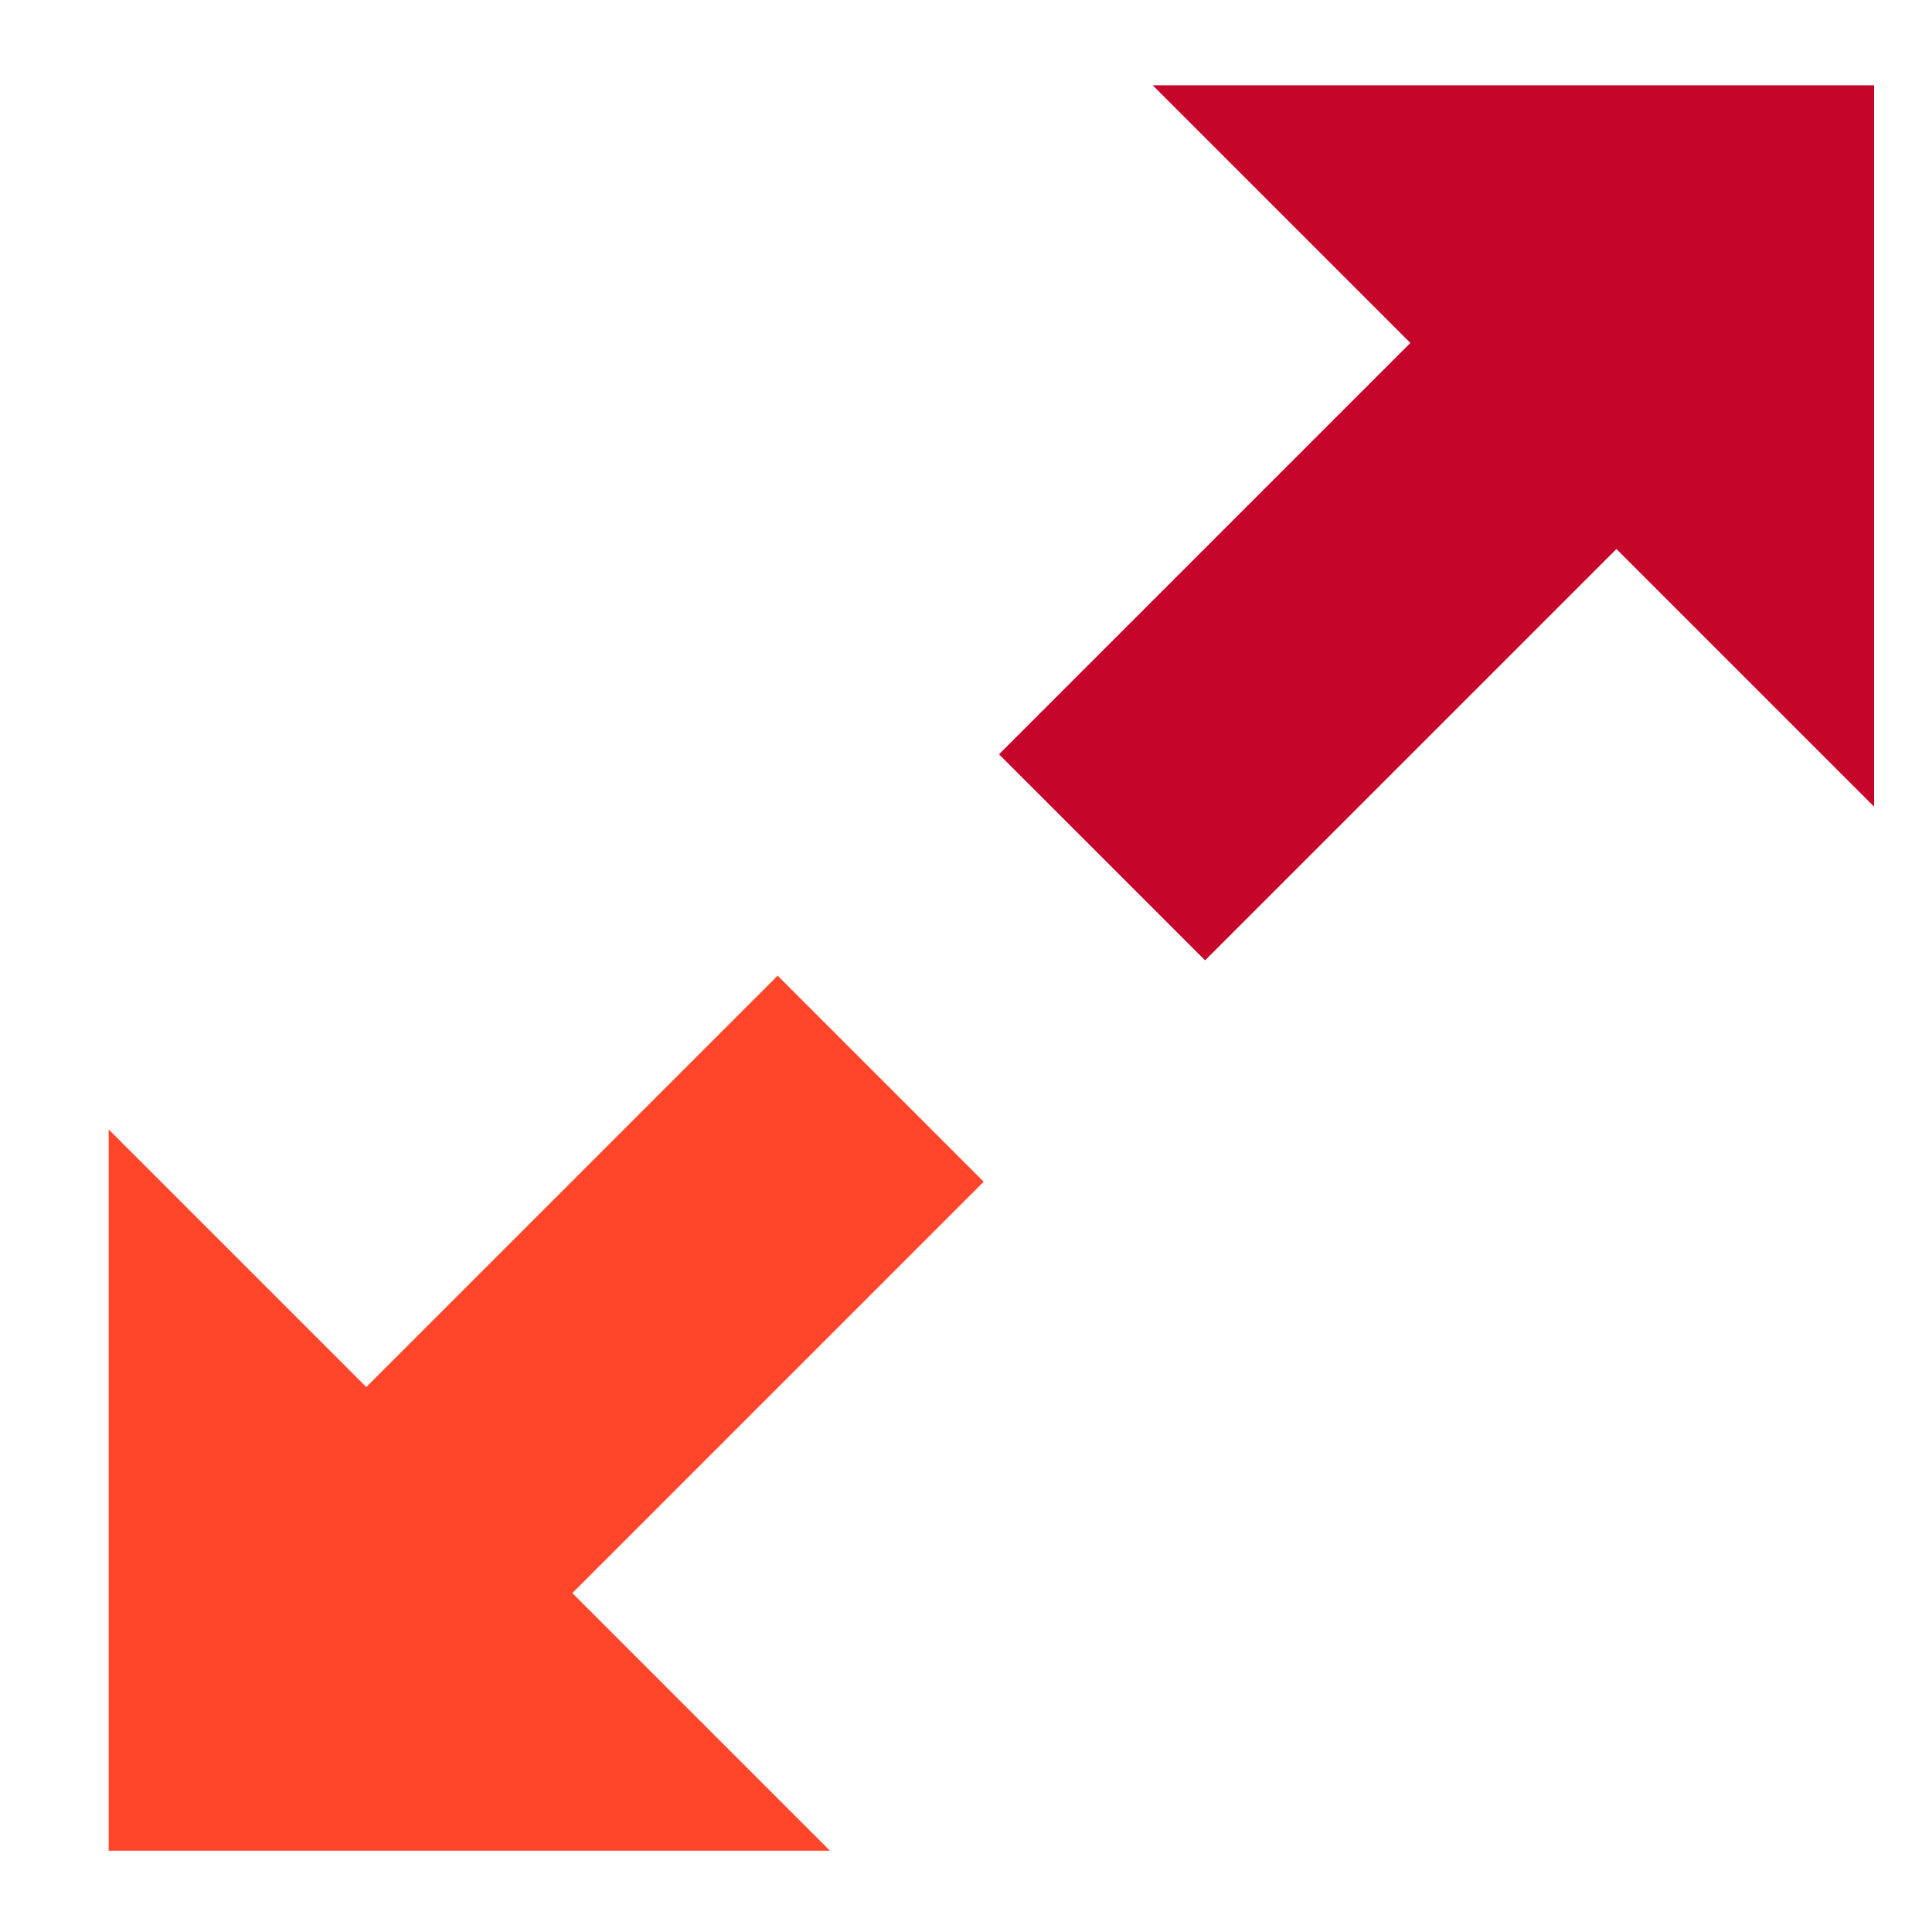 <svg id="b2f468d0-04d0-4bae-a293-f92d10c73b0f" data-name="Calque 1" xmlns="http://www.w3.org/2000/svg" width="24" height="24" viewBox="0 0 24 24">
  <title>arrow-113-IconeComparaisonOperation</title>
  <polygon points="7.11 19.79 12.22 14.68 9.66 12.12 4.55 17.23 1.35 14.03 1.35 22.99 10.31 22.99 7.11 19.79" style="fill: #ff462b"/>
  <polygon points="17.52 4.26 12.41 9.37 14.97 11.93 20.08 6.82 23.28 10.02 23.28 1.06 14.32 1.06 17.52 4.26" style="fill: #c6052b"/>
</svg>
